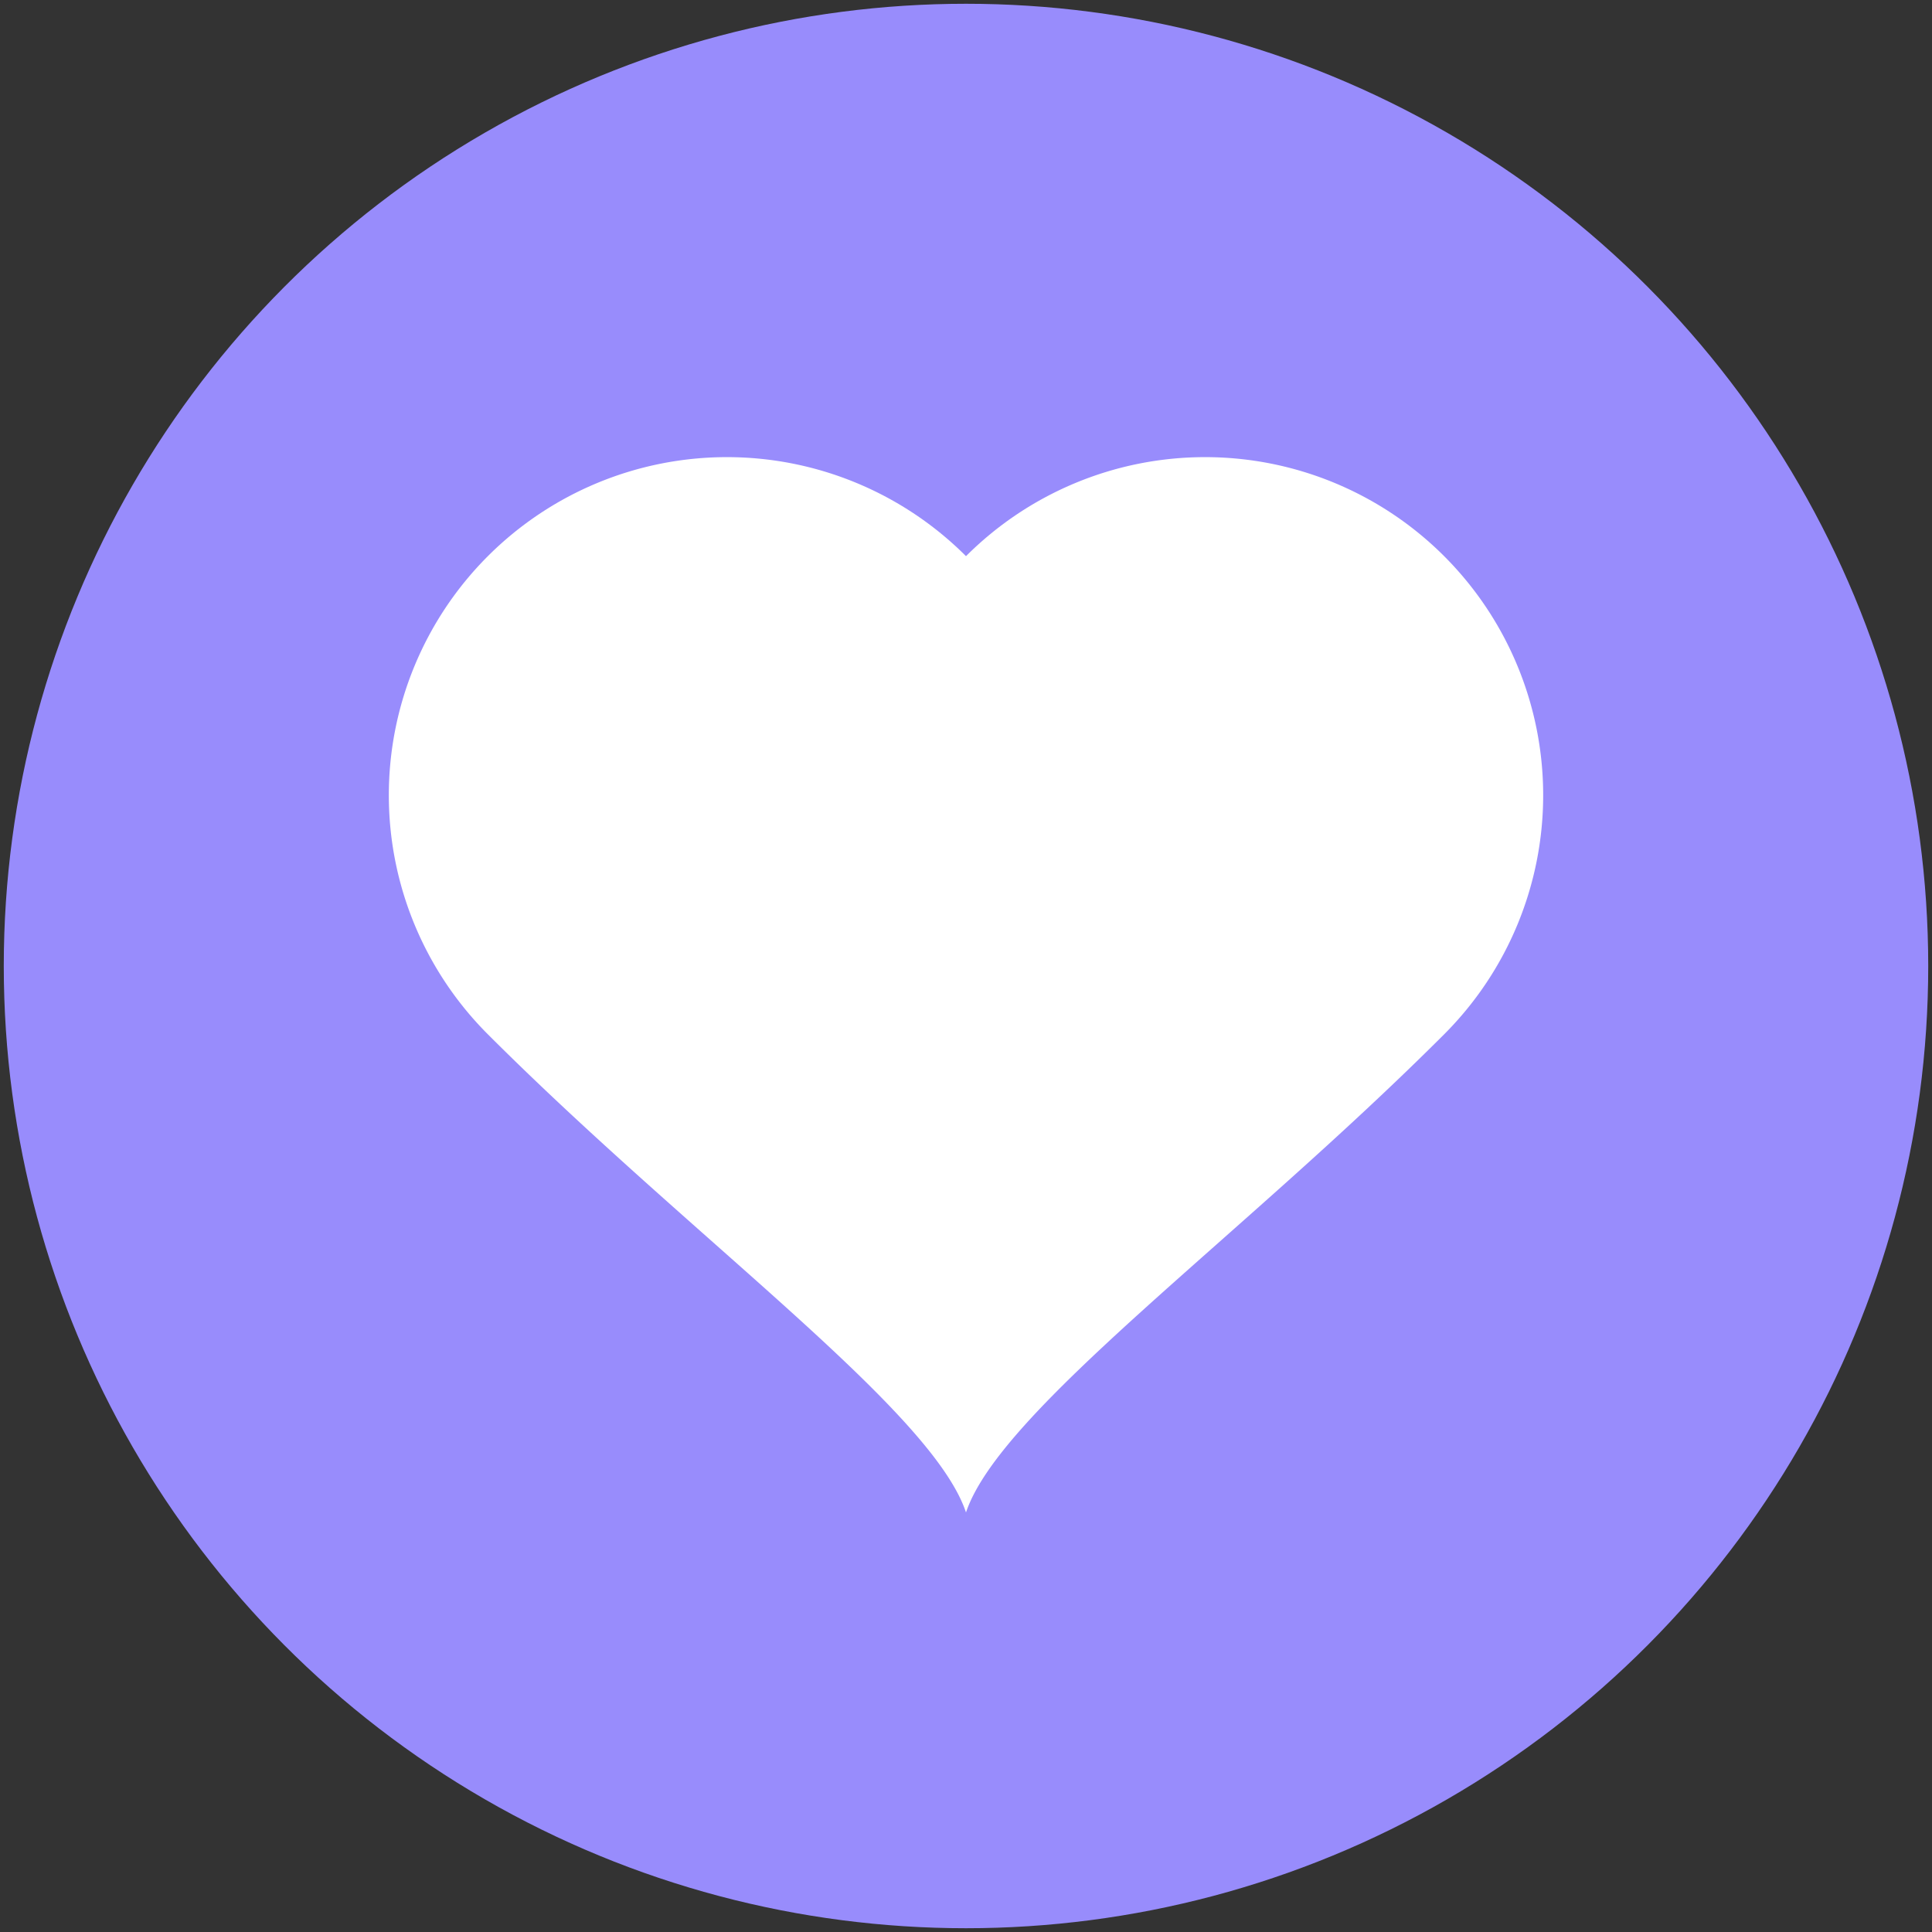<svg xmlns="http://www.w3.org/2000/svg" viewBox="0 0 512 512">
    <rect x="0" y="0" width="512" height="512" fill="#333333" stroke="none"/>
    <defs>
        <style>
            .line {
                fill: white;
                stroke: white;
                stroke-width: 0;
                stroke-linecap: round;
                stroke-miterlimit: 2;
                stroke-linejoin: round;
            }
        </style>
    </defs>
    <title>Heart symbol</title>
    <g id="icon">
        <circle cx="256" cy="256" r="255" style="fill: #988cfc"/>
        <path fill="url(#0)" transform="rotate(-45 256 256) scale(0.8) translate(64,64)" class="line" d="M128,384 m0,0 c 16, -32, 0, -128, 0, -224 a 112 112 0 1 1 224 0 a 112 112 0 1 1 0 224 c -96, 0, -192, -16, -224, 0 Z " />
    </g>
</svg>